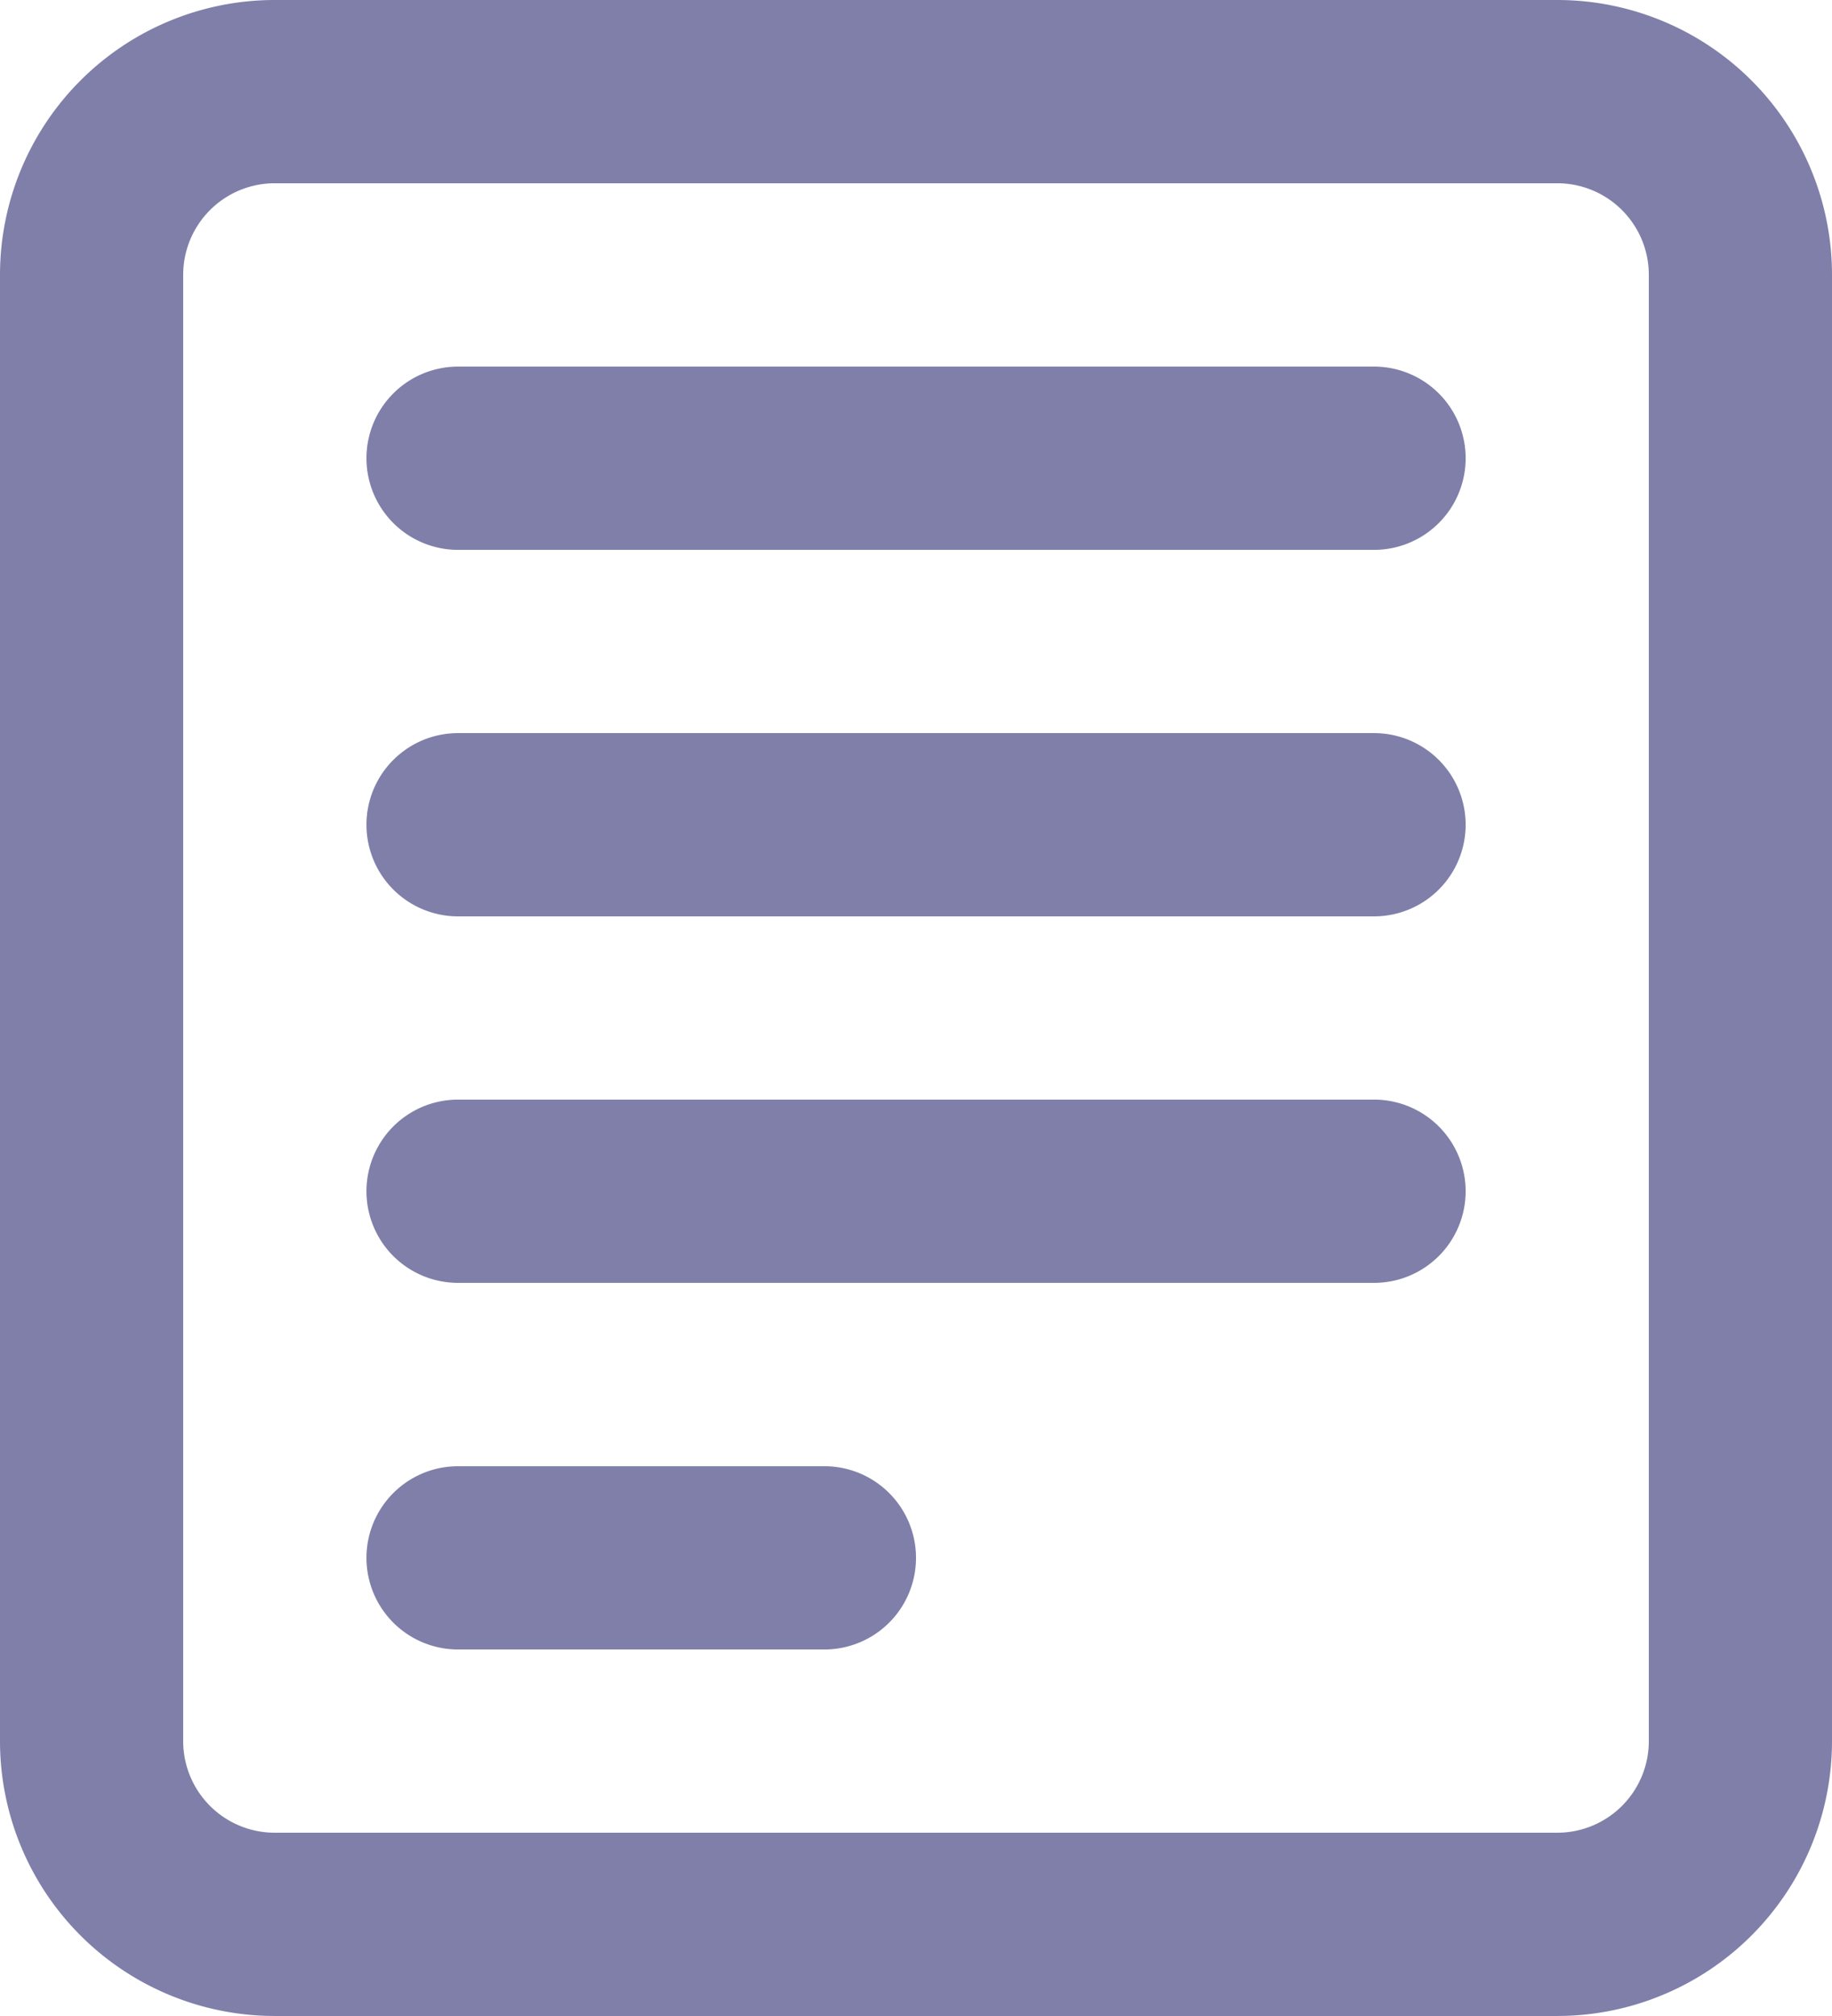 <svg xmlns="http://www.w3.org/2000/svg" width="18.182" height="20" viewBox="0 0 18.182 20">
  <g id="Group_5316" data-name="Group 5316" transform="translate(7674.091 4708)">
    <path id="Path_2008" data-name="Path 2008" d="M5.455,5.455a.909.909,0,0,1,.909-.909h9.091a.909.909,0,0,1,0,1.818H6.364A.909.909,0,0,1,5.455,5.455Z" transform="translate(-7675.909 -4708.909)" fill="#7f7faa"/>
    <path id="Path_2009" data-name="Path 2009" d="M5.455,9.091a.909.909,0,0,1,.909-.909h9.091a.909.909,0,0,1,0,1.818H6.364A.909.909,0,0,1,5.455,9.091Z" transform="translate(-7675.909 -4708.909)" fill="#7f7faa"/>
    <path id="Path_2010" data-name="Path 2010" d="M6.364,11.818a.909.909,0,0,0,0,1.818h9.091a.909.909,0,0,0,0-1.818Z" transform="translate(-7675.909 -4708.909)" fill="#7f7faa"/>
    <path id="Path_2011" data-name="Path 2011" d="M5.455,16.364a.909.909,0,0,1,.909-.909H10a.909.909,0,1,1,0,1.818H6.364A.909.909,0,0,1,5.455,16.364Z" transform="translate(-7675.909 -4708.909)" fill="#7f7faa"/>
    <path id="Path_2012" data-name="Path 2012" d="M1.818,3.636A2.727,2.727,0,0,1,4.545.909H17.273A2.727,2.727,0,0,1,20,3.636V18.182a2.727,2.727,0,0,1-2.727,2.727H4.545a2.727,2.727,0,0,1-2.727-2.727Zm2.727-.909H17.273a.909.909,0,0,1,.909.909V18.182a.909.909,0,0,1-.909.909H4.545a.909.909,0,0,1-.909-.909V3.636a.909.909,0,0,1,.909-.909Z" transform="translate(-7675.909 -4708.909)" fill="#7f7faa" fill-rule="evenodd"/>
  </g>
</svg>
